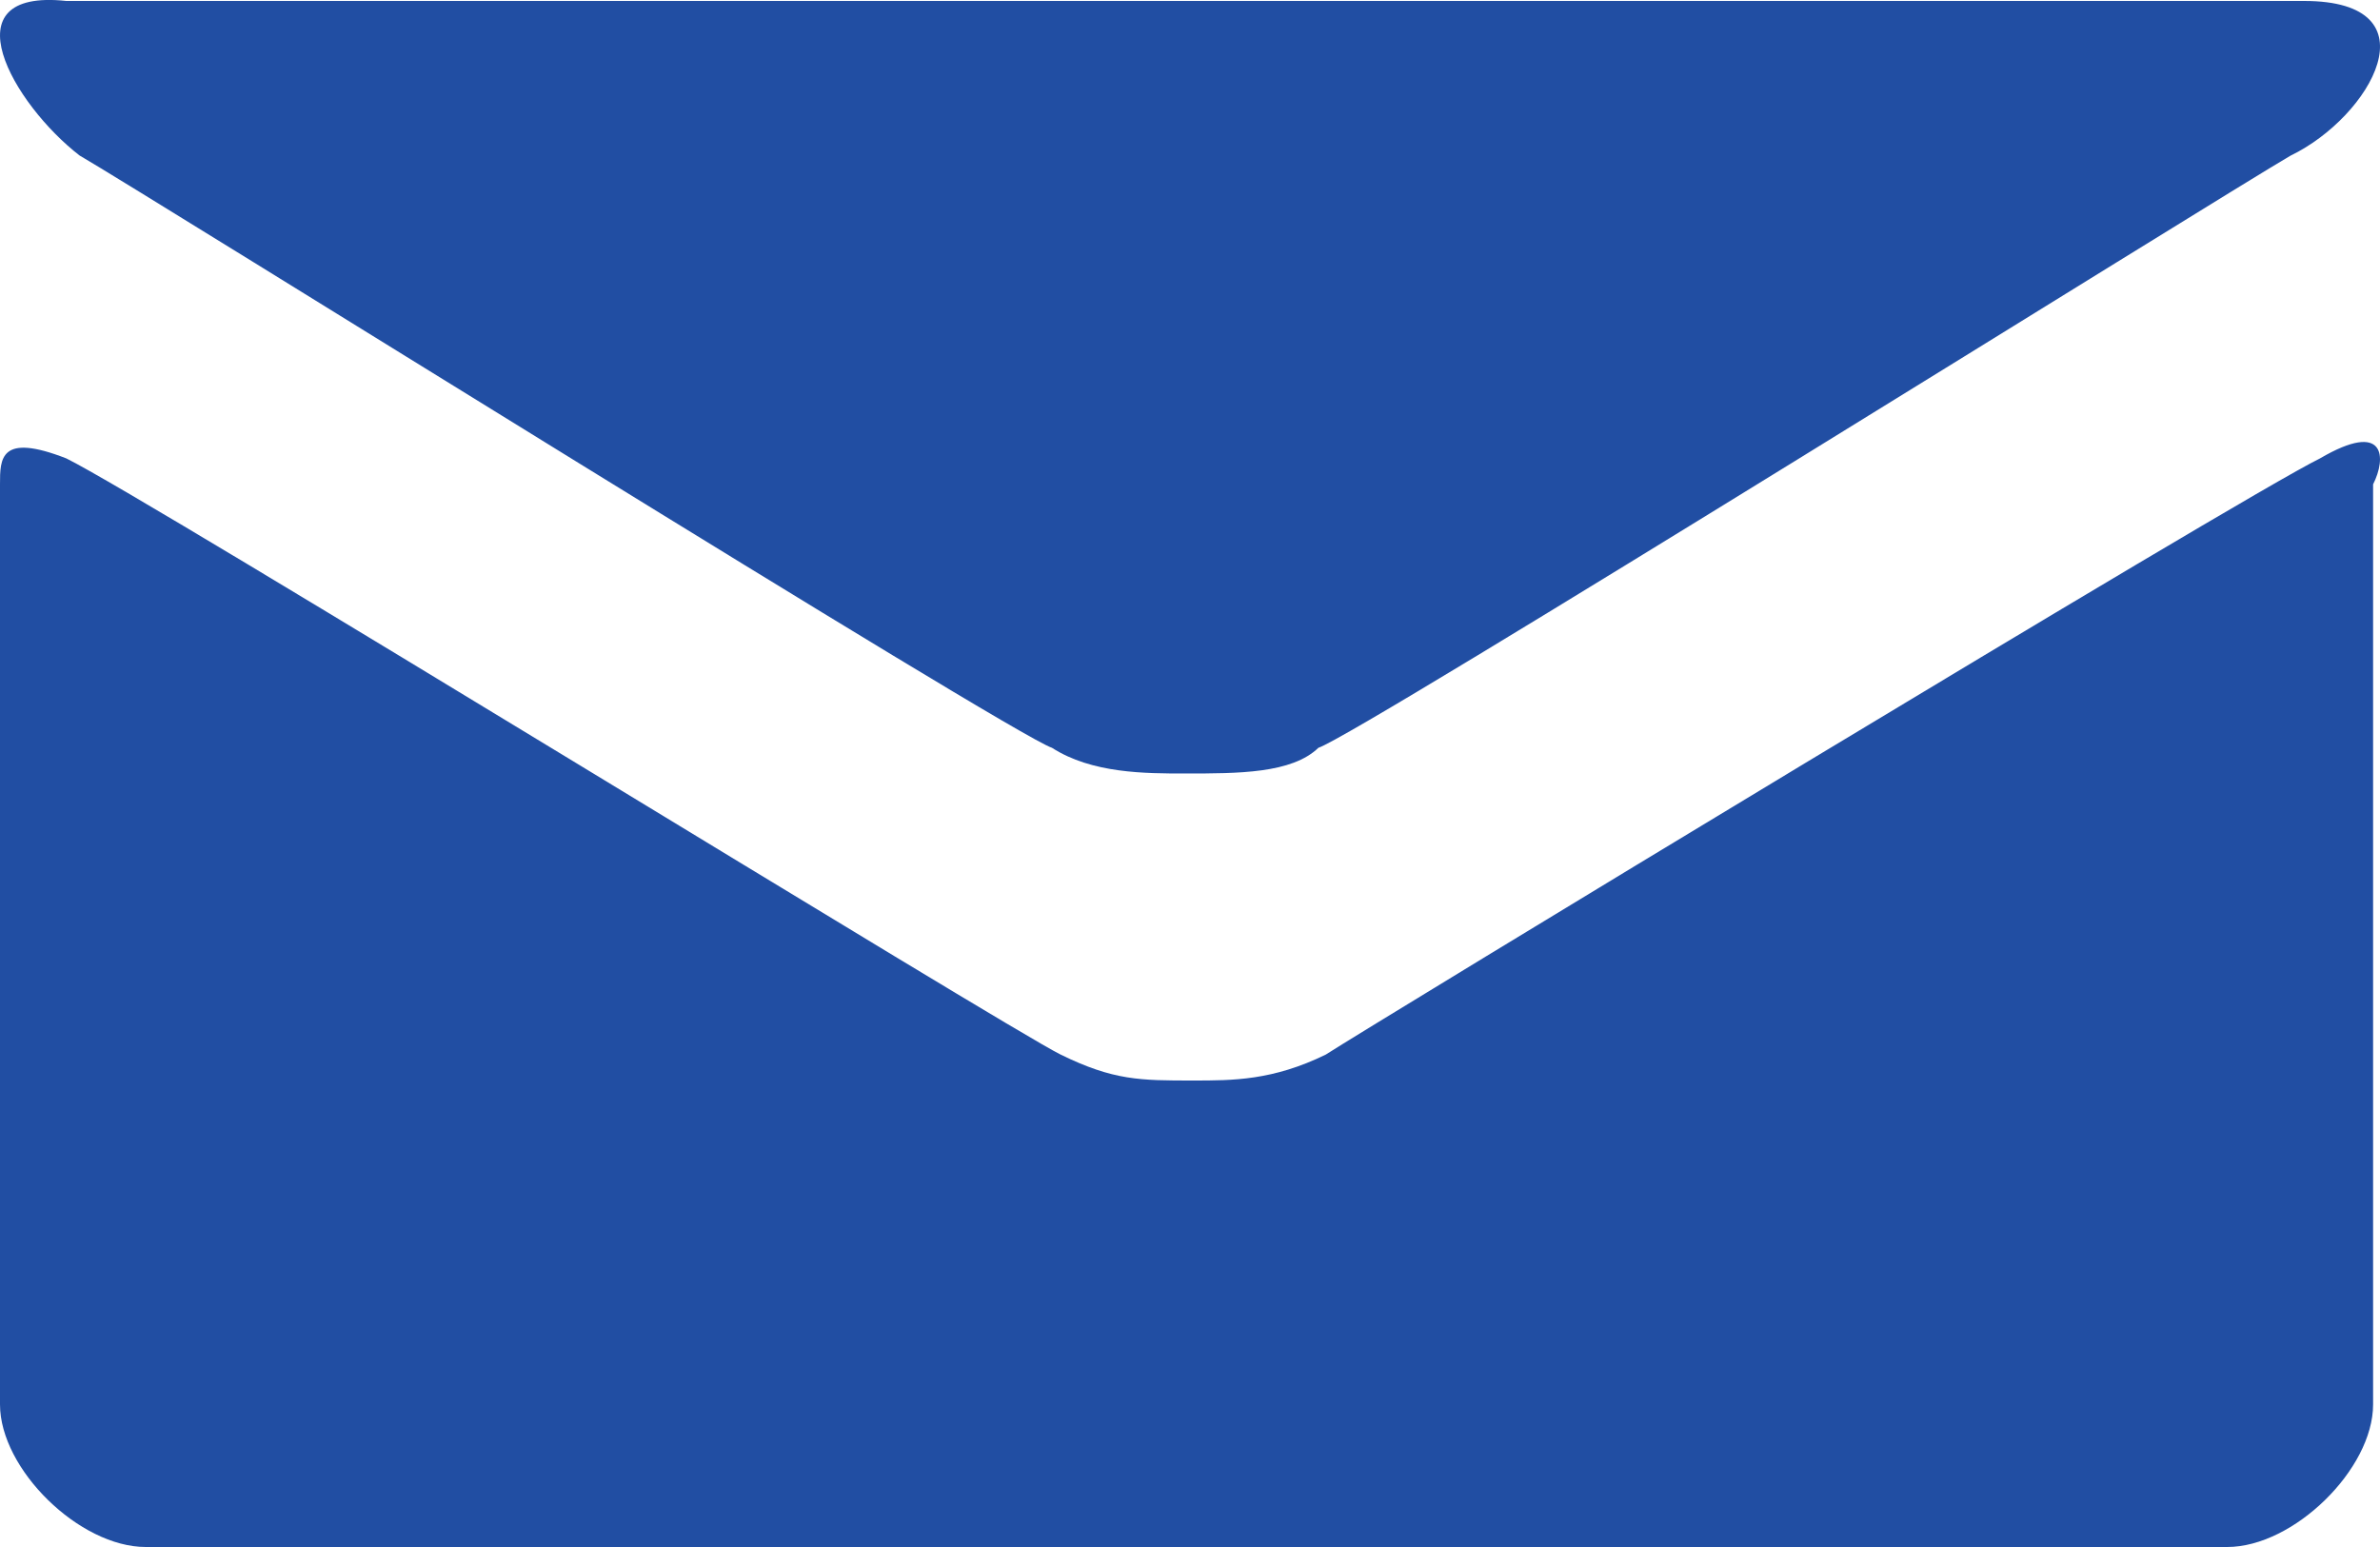 <svg xmlns="http://www.w3.org/2000/svg" width="20" height="13"><path fill="#214ea3" d="M.669 1.307c.56.324 7.835 4.868 8.171 4.977.336.216.784.216 1.12.216.447 0 .895 0 1.119-.216.336-.109 7.611-4.653 8.171-4.977.672-.325 1.231-1.299.112-1.299H.557C-.45-.1.109.874.669 1.307zm18.827 2.545c-.668.327-8.021 4.792-8.355 5.01-.446.218-.78.218-1.114.218-.446 0-.669 0-1.114-.218-.446-.218-7.688-4.683-8.356-5.01C0 3.635 0 3.852 0 4.07v7.732C0 12.347.668 13 1.225 13h17.491c.557 0 1.226-.653 1.226-1.198V4.07c.111-.218.111-.544-.446-.218z"/></svg>